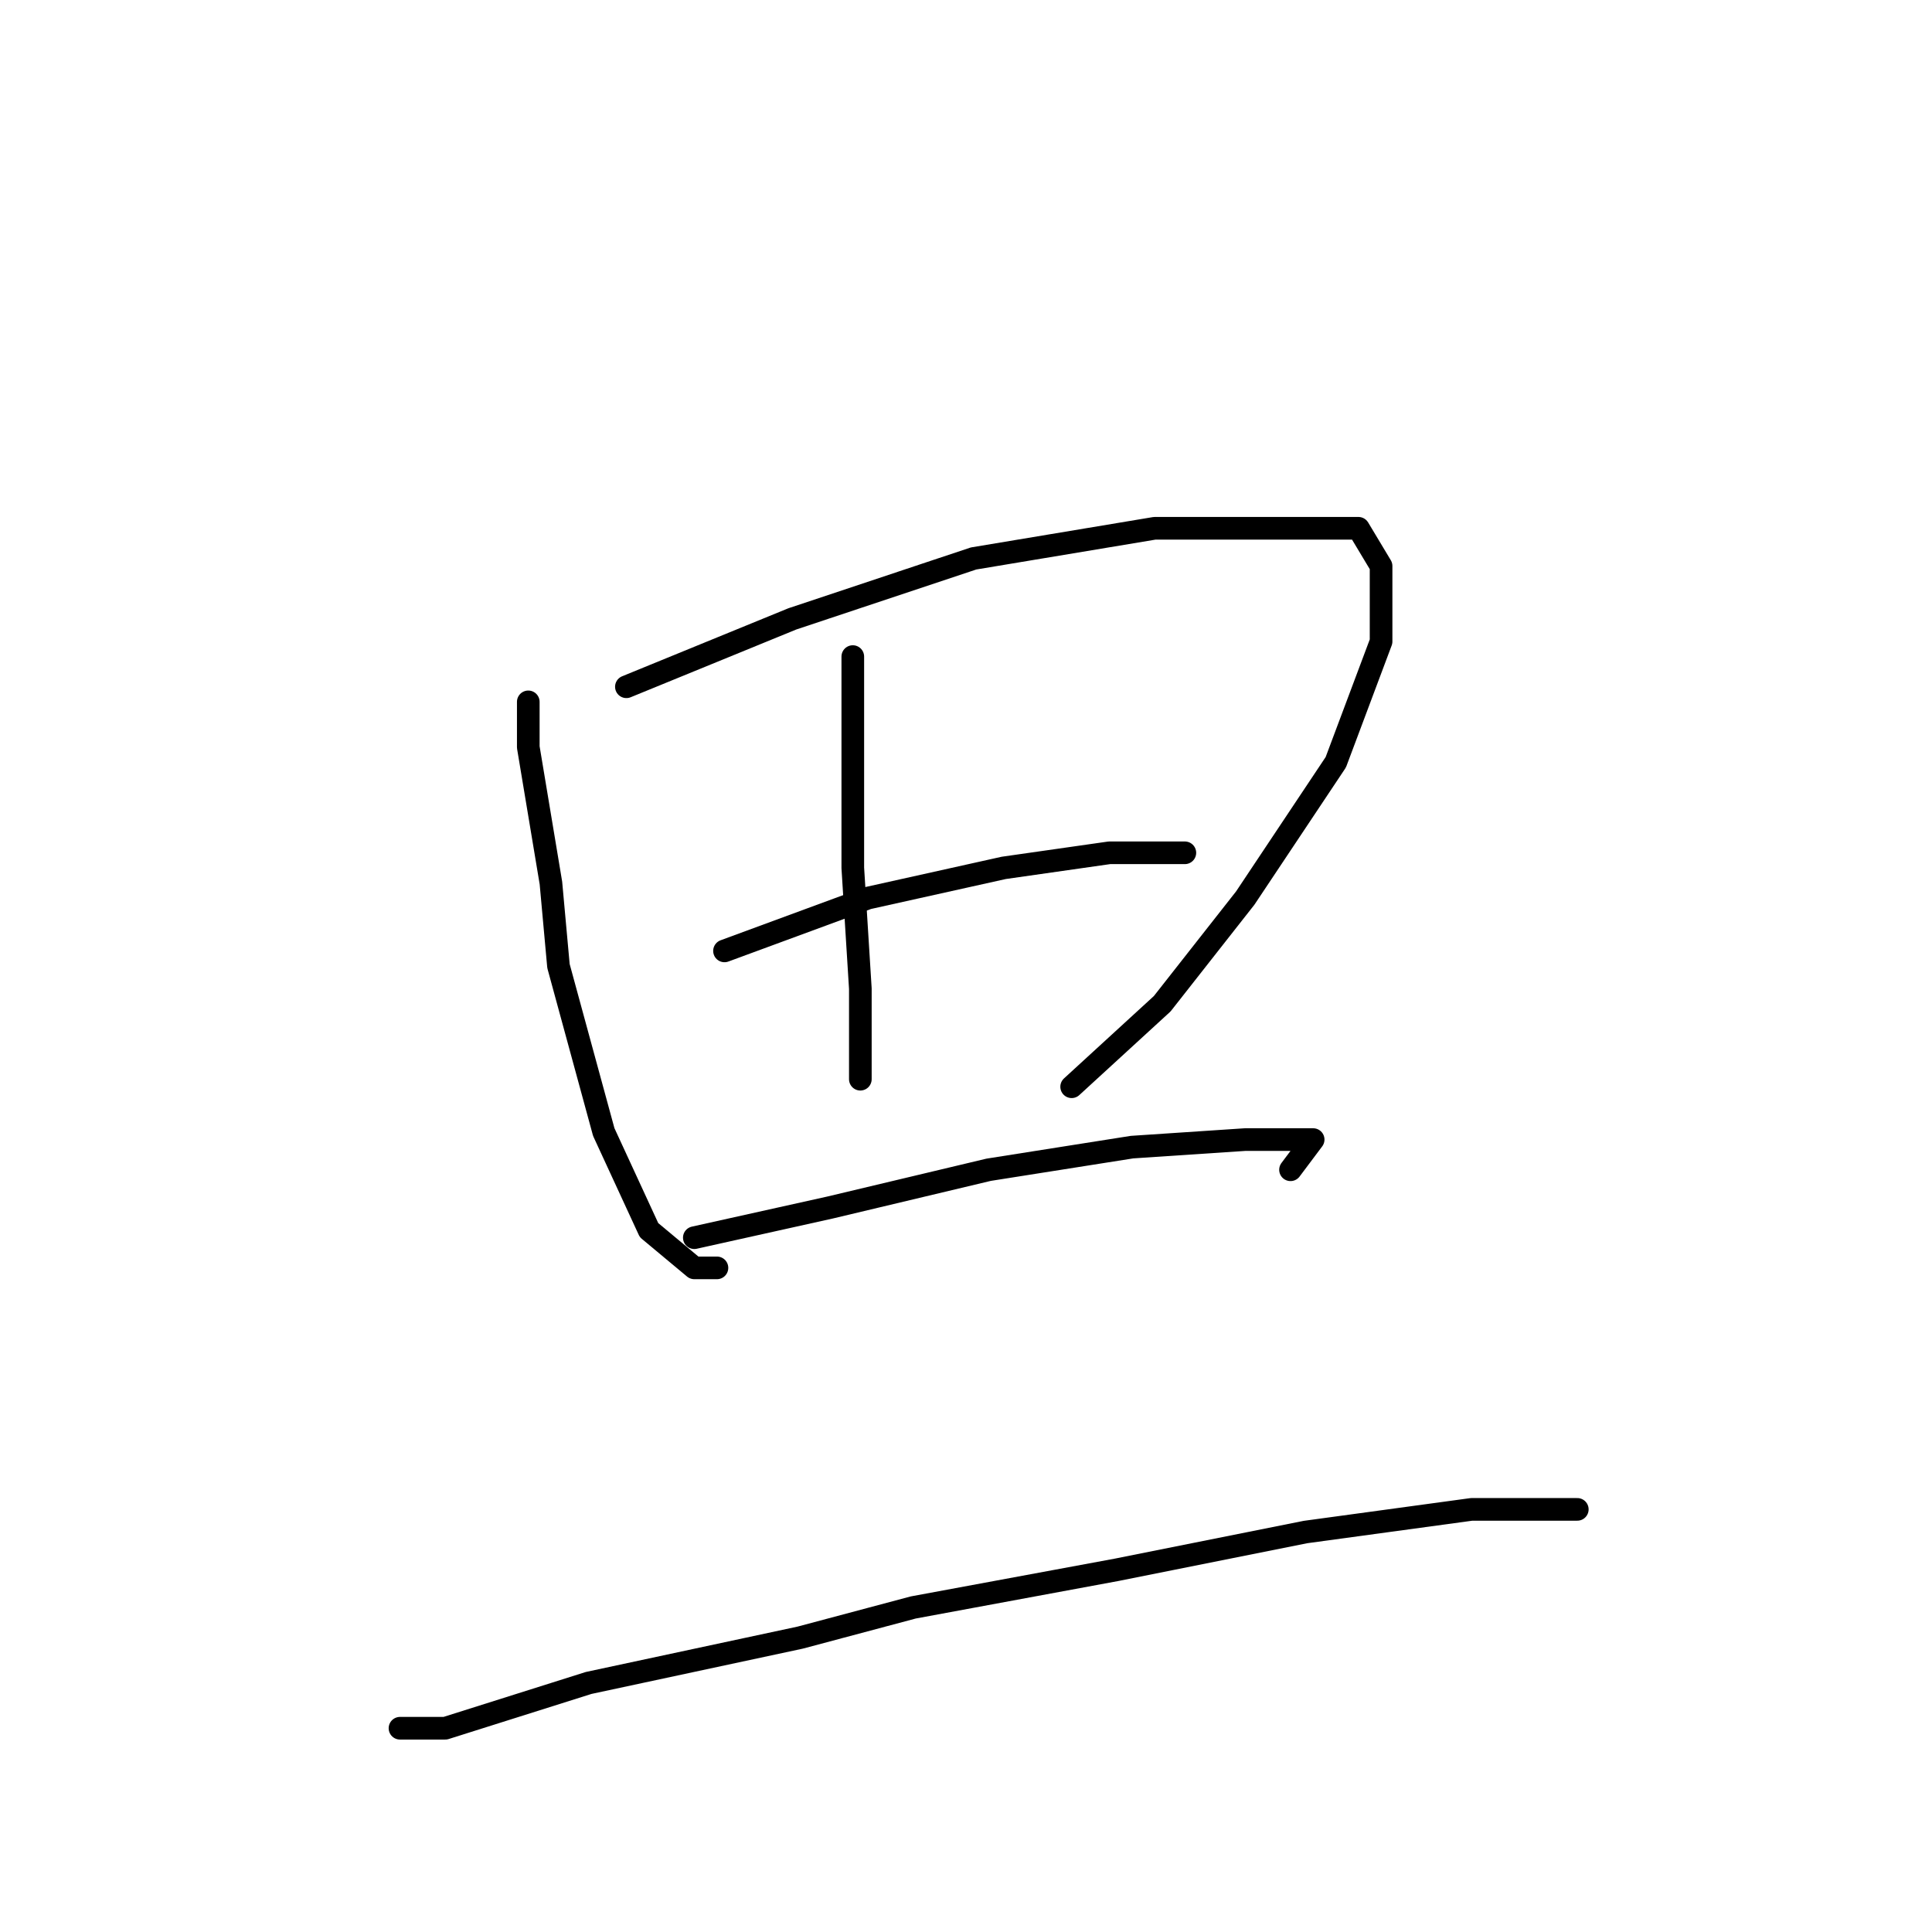 <?xml version="1.0" standalone="no"?>
    <svg width="256" height="256" xmlns="http://www.w3.org/2000/svg" version="1.1">
    <polyline stroke="black" stroke-width="3" stroke-linecap="round" fill="transparent" stroke-linejoin="round" points="70 93 70 99 73 117 74 128 80 150 86 163 92 168 95 168 95 168 " />
        <polyline stroke="black" stroke-width="3" stroke-linecap="round" fill="transparent" stroke-linejoin="round" points="83 91 105 82 129 74 153 70 170 70 180 70 183 75 183 85 177 101 165 119 154 133 142 144 142 144 " />
        <polyline stroke="black" stroke-width="3" stroke-linecap="round" fill="transparent" stroke-linejoin="round" points="113 87 113 99 113 115 114 131 114 143 114 143 " />
        <polyline stroke="black" stroke-width="3" stroke-linecap="round" fill="transparent" stroke-linejoin="round" points="96 126 115 119 133 115 147 113 157 113 157 113 " />
        <polyline stroke="black" stroke-width="3" stroke-linecap="round" fill="transparent" stroke-linejoin="round" points="92 164 110 160 131 155 150 152 165 151 173 151 174 151 171 155 171 155 " />
        <polyline stroke="black" stroke-width="3" stroke-linecap="round" fill="transparent" stroke-linejoin="round" points="53 229 59 229 78 223 106 217 121 213 148 208 173 203 195 200 209 200 209 200 " />
        </svg>
